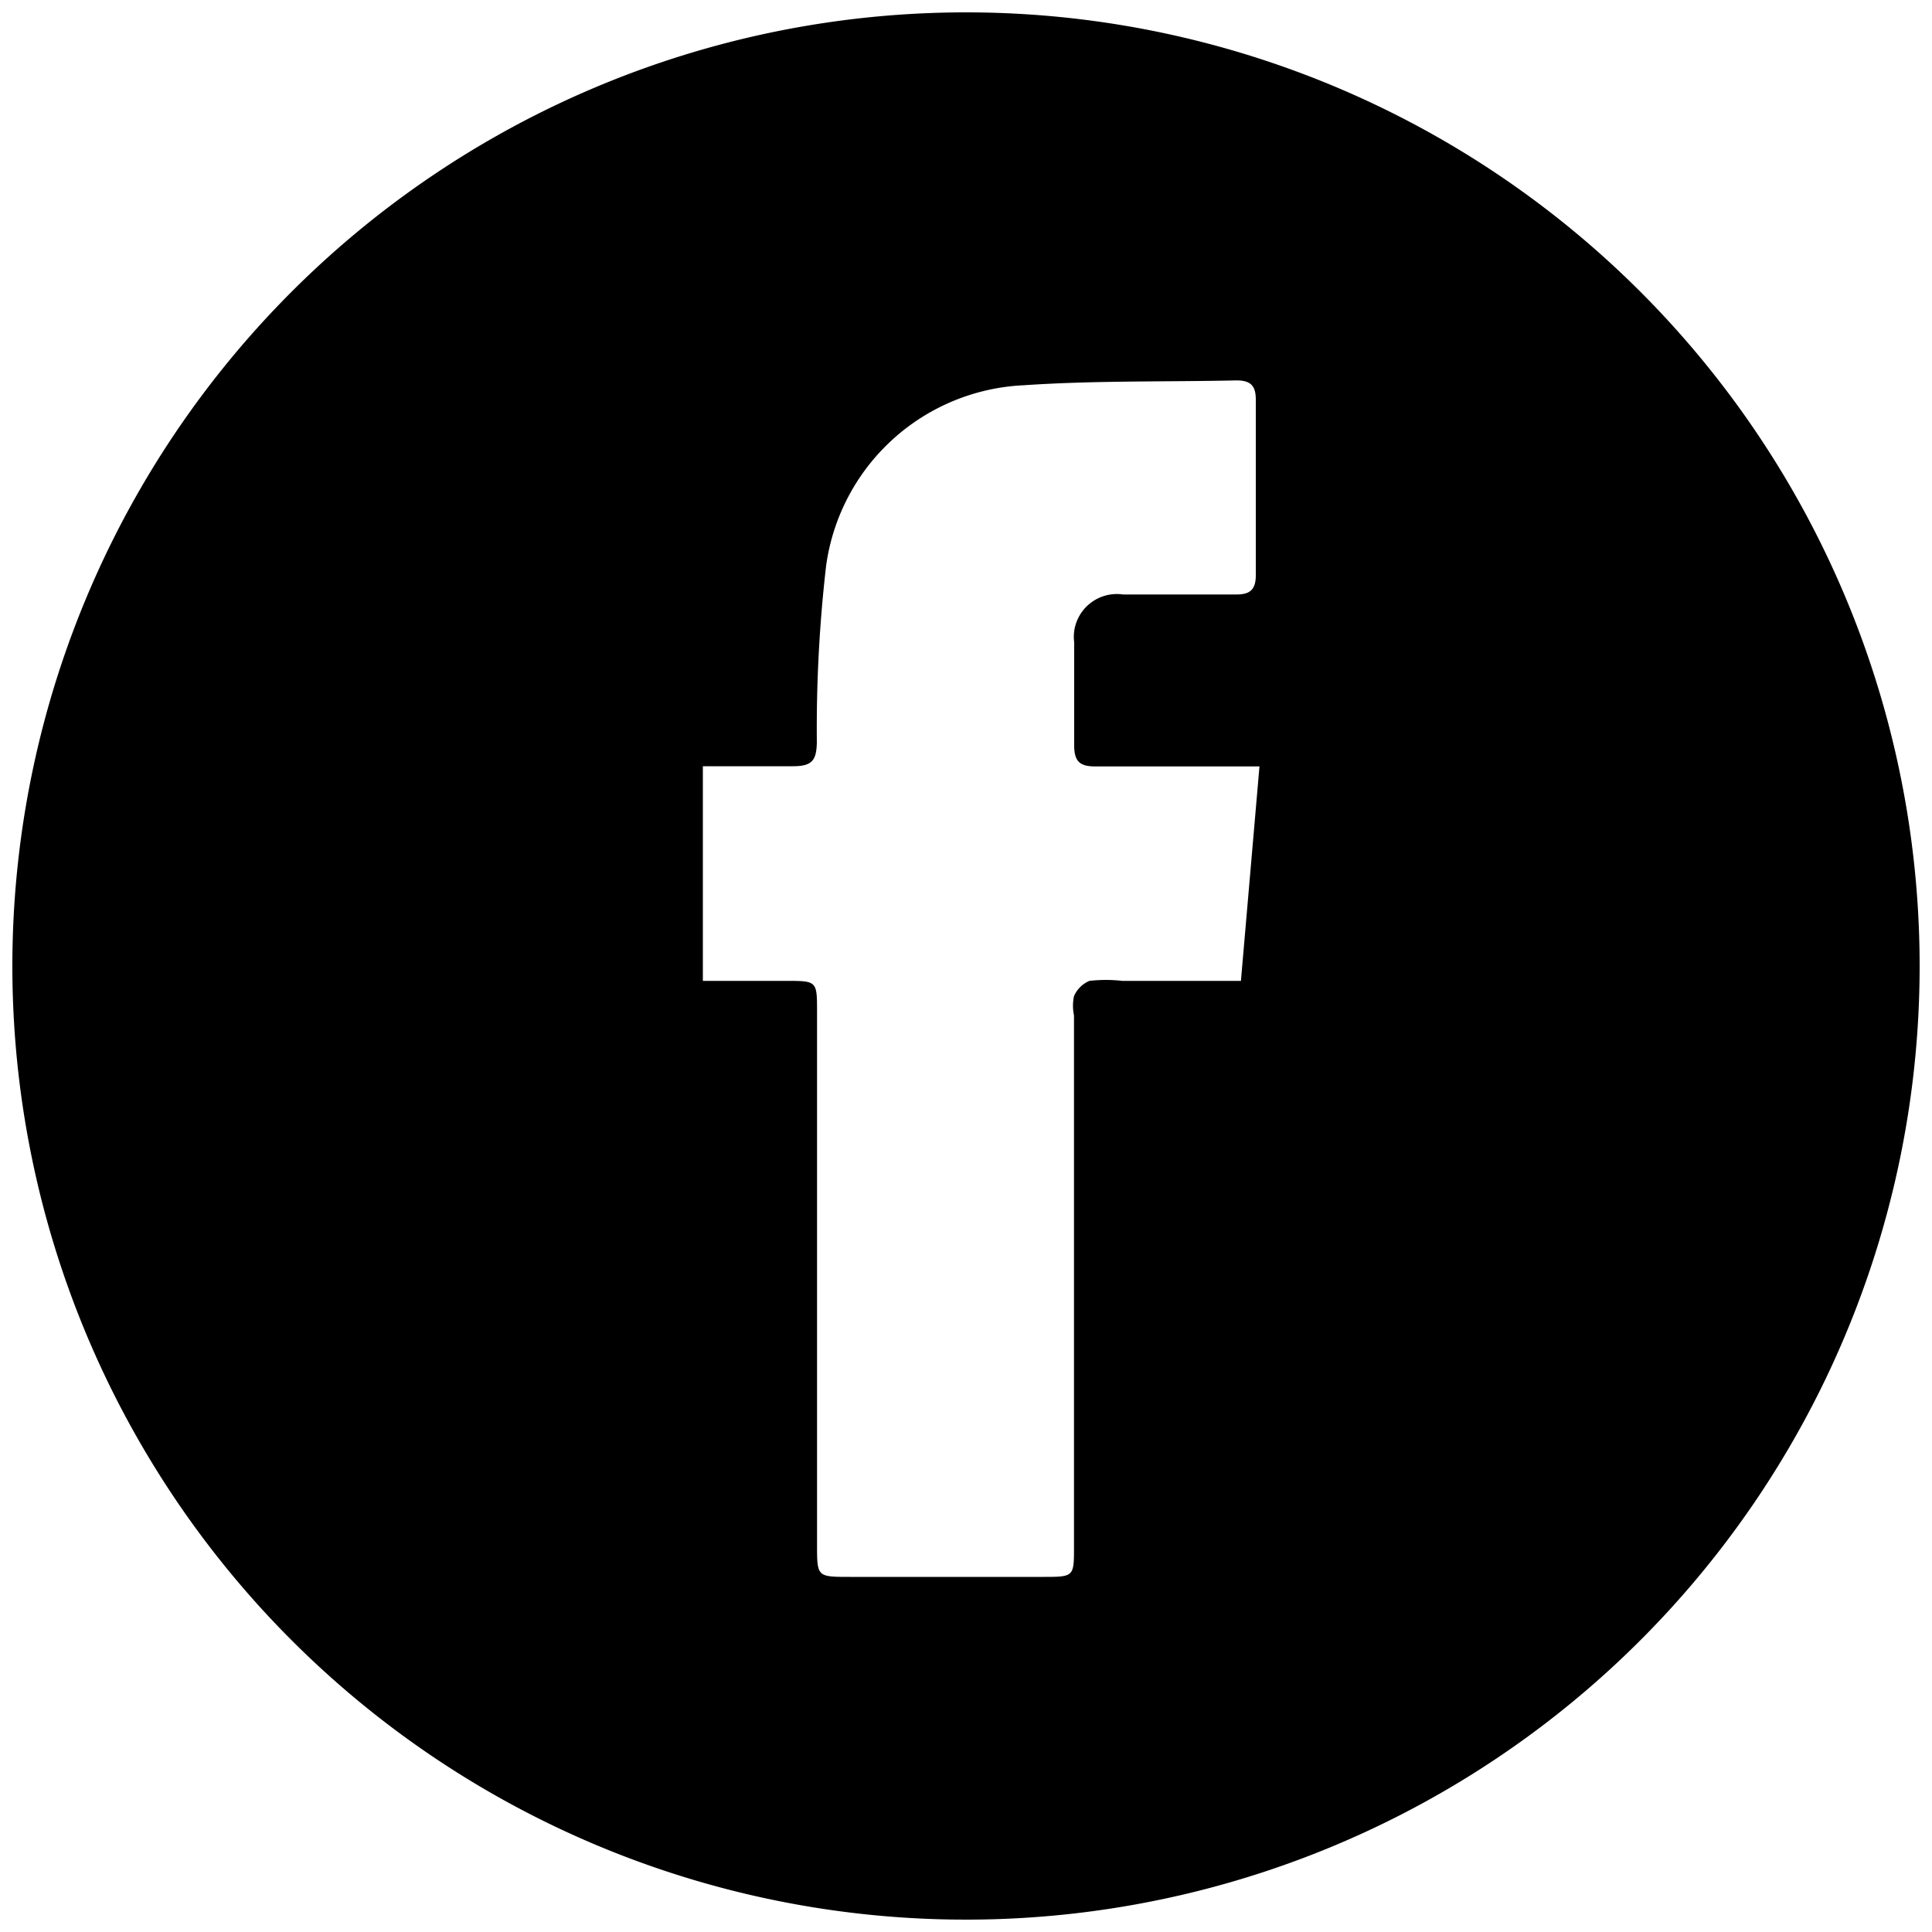 <svg id="Layer_1" data-name="Layer 1" xmlns="http://www.w3.org/2000/svg" viewBox="0 0 100 100"><title>Face</title><path d="M50,.64A49.36,49.36,0,1,0,99.36,50,49.36,49.36,0,0,0,50,.64ZM64.23,50.77H58.09a7.43,7.43,0,0,0-1.7,0,1.51,1.51,0,0,0-.8.79,2.41,2.41,0,0,0,0,1V80.05c0,1.56,0,1.57-1.59,1.57H44c-1.71,0-1.71,0-1.71-1.67V52.38c0-1.61,0-1.61-1.61-1.61H36.38V39.66c1.6,0,3.14,0,4.67,0,1,0,1.21-.32,1.23-1.24a73.35,73.35,0,0,1,.48-9.14A10.83,10.83,0,0,1,53,19.94c3.65-.25,7.33-.17,11-.25.75,0,1,.29,1,1q0,4.55,0,9.08c0,.75-.3,1-1,1H58.13a2.23,2.23,0,0,0-2.53,1.9,2.25,2.25,0,0,0,0,.58c0,1.78,0,3.56,0,5.34,0,.88.35,1.09,1.15,1.08,2.35,0,4.7,0,7,0h1.44Z"/></svg>